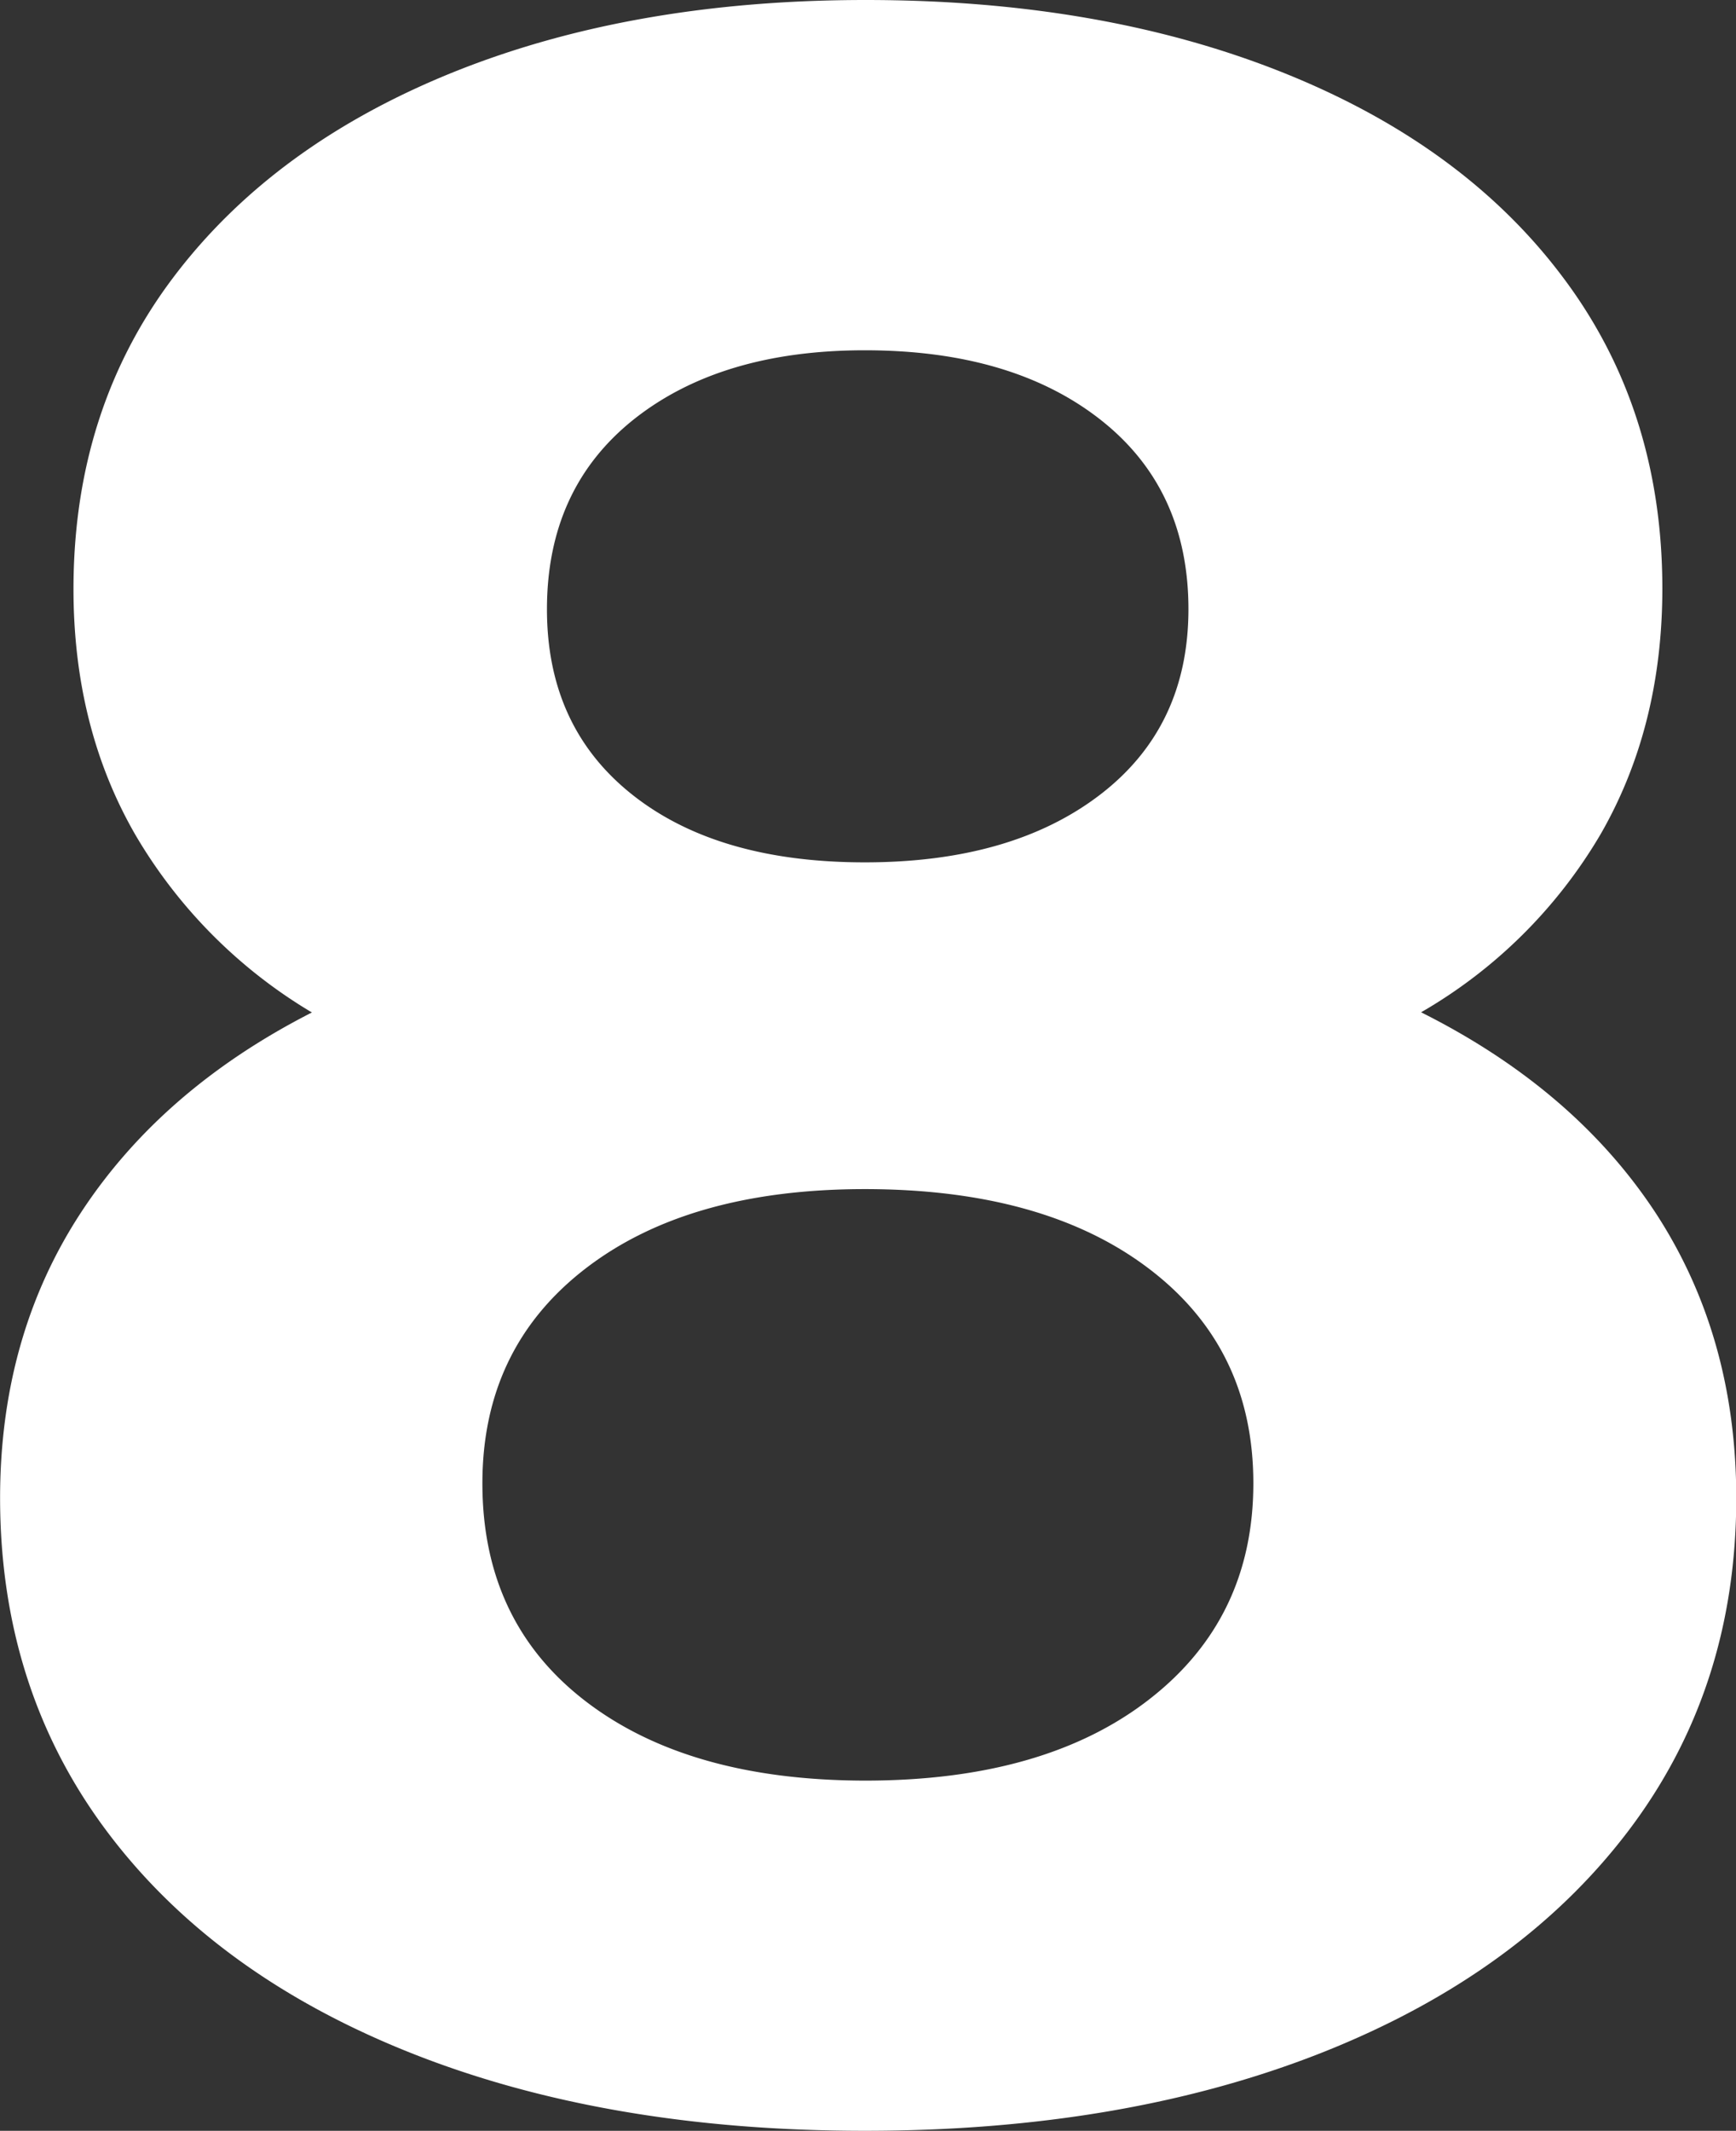 <svg id="Layer_1" data-name="Layer 1" xmlns="http://www.w3.org/2000/svg" viewBox="0 0 202.21 248.13"><rect x="0" y="0" width="202.21" height="248.13" fill="#333333" stroke="none"/><defs><style>.cls-1{fill:#fff;}</style></defs><title>8</title><path class="cls-1" d="M389,410q9.42,14.4,9.42,33.25,0,22.28-12.68,38.9t-35.64,25.7q-23,9.07-53.12,9.08T244,507.85q-22.8-9.08-35.3-25.7t-12.51-38.9q0-18.86,9.42-33.25t26.9-23.3A58.45,58.45,0,0,1,211.94,366q-7.2-12.49-7.2-28.61,0-20.91,11.66-36.33T249,277.2q20.89-8.4,48-8.4,27.4,0,48.49,8.4T378.16,301q11.65,15.42,11.65,36.33,0,16.11-7.19,28.61a57.67,57.67,0,0,1-20.91,20.74Q379.53,395.61,389,410ZM330,466.72q12.17-9.42,12.17-25.19t-12.17-25q-12.17-9.25-33.07-9.26-20.56,0-32.56,9.26t-12,25q0,16.13,12,25.36t32.56,9.26Q317.84,476.15,330,466.72ZM270,317.64q-10.11,8.06-10.11,22.11,0,13.71,9.94,21.59t27.08,7.88q17.13,0,27.41-7.88t10.29-21.59q0-14.06-10.29-22.11t-27.41-8.05Q280.14,309.59,270,317.64Z" transform="translate(-196.18 -268.8)"/></svg>
